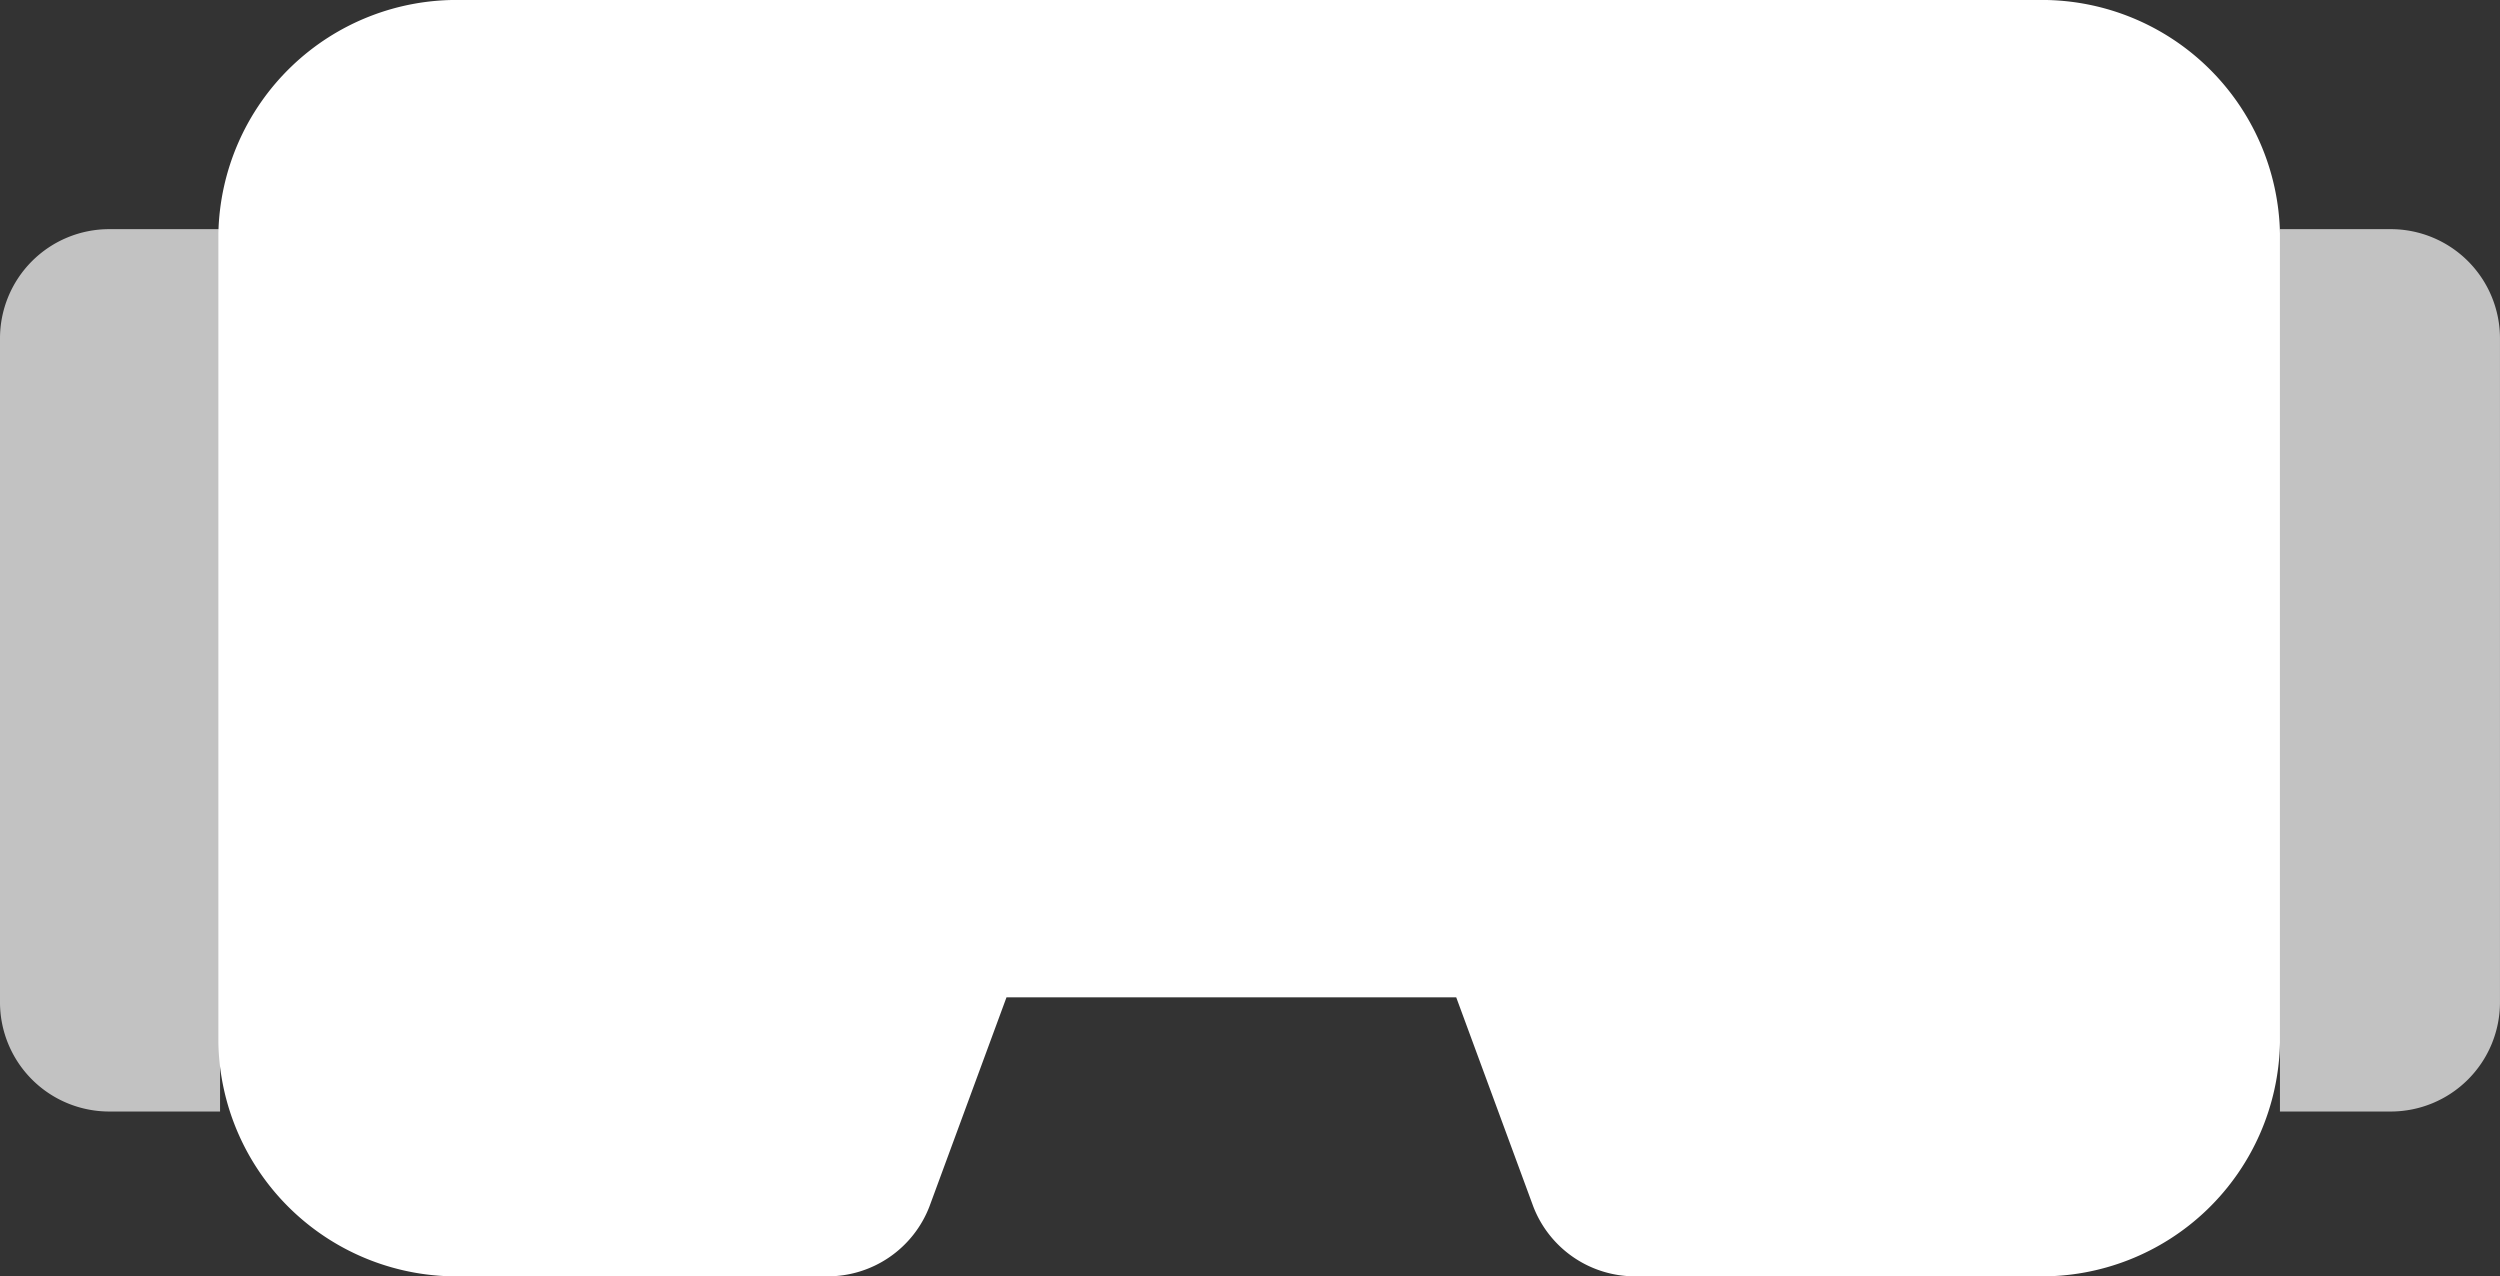 <svg data-name="그룹 122" xmlns="http://www.w3.org/2000/svg" width="94" height="47.99" viewBox="0 0 94 47.99">
    <rect x="0" y="0" width="94" height="47.99" fill="#333333" stroke="none"/>
    <defs>
        <clipPath id="urhafk3s5a">
            <path data-name="사각형 676" style="fill:none" d="M0 0h94v47.99H0z"/>
        </clipPath>
        <clipPath id="ssndyox7pb">
            <path data-name="사각형 673" style="fill:none" d="M0 0h8.274v33.176H0z"/>
        </clipPath>
    </defs>
    <g data-name="그룹 1152" style="clip-path:url(#urhafk3s5a)">
        <g data-name="그룹 1151">
            <g data-name="그룹 1150" style="clip-path:url(#urhafk3s5a)">
                <path data-name="패스 227" d="M84.564 0H25.3a8.958 8.958 0 0 0-9.126 8.78v30.429A8.958 8.958 0 0 0 25.3 47.99h13.74a4.1 4.1 0 0 0 3.872-2.632l2.895-7.858h16.91l2.895 7.858a4.1 4.1 0 0 0 3.872 2.632h15.08a8.958 8.958 0 0 0 9.126-8.78V8.78A8.958 8.958 0 0 0 84.564 0" transform="translate(-7.963)" style="fill:#fff"/>
                <g data-name="그룹 1146" style="opacity:.7">
                    <g data-name="그룹 1145">
                        <g data-name="그룹 1144" style="clip-path:url(#ssndyox7pb)" transform="translate(0 8.616)">
                            <path data-name="패스 228" d="M8.274 50.146H4.108A4.108 4.108 0 0 1 0 46.037v-24.96a4.108 4.108 0 0 1 4.108-4.108h4.166z" transform="translate(0 -16.969)" style="fill:#fff"/>
                        </g>
                    </g>
                </g>
                <g data-name="그룹 1149" style="opacity:.7">
                    <g data-name="그룹 1148">
                        <g data-name="그룹 1147" style="clip-path:url(#ssndyox7pb)" transform="translate(85.726 8.616)">
                            <path data-name="패스 229" d="M168.848 50.146h4.165a4.108 4.108 0 0 0 4.108-4.108V21.077a4.108 4.108 0 0 0-4.108-4.108h-4.165z" transform="translate(-168.848 -16.969)" style="fill:#fff"/>
                        </g>
                    </g>
                </g>
            </g>
        </g>
    </g>
</svg>
